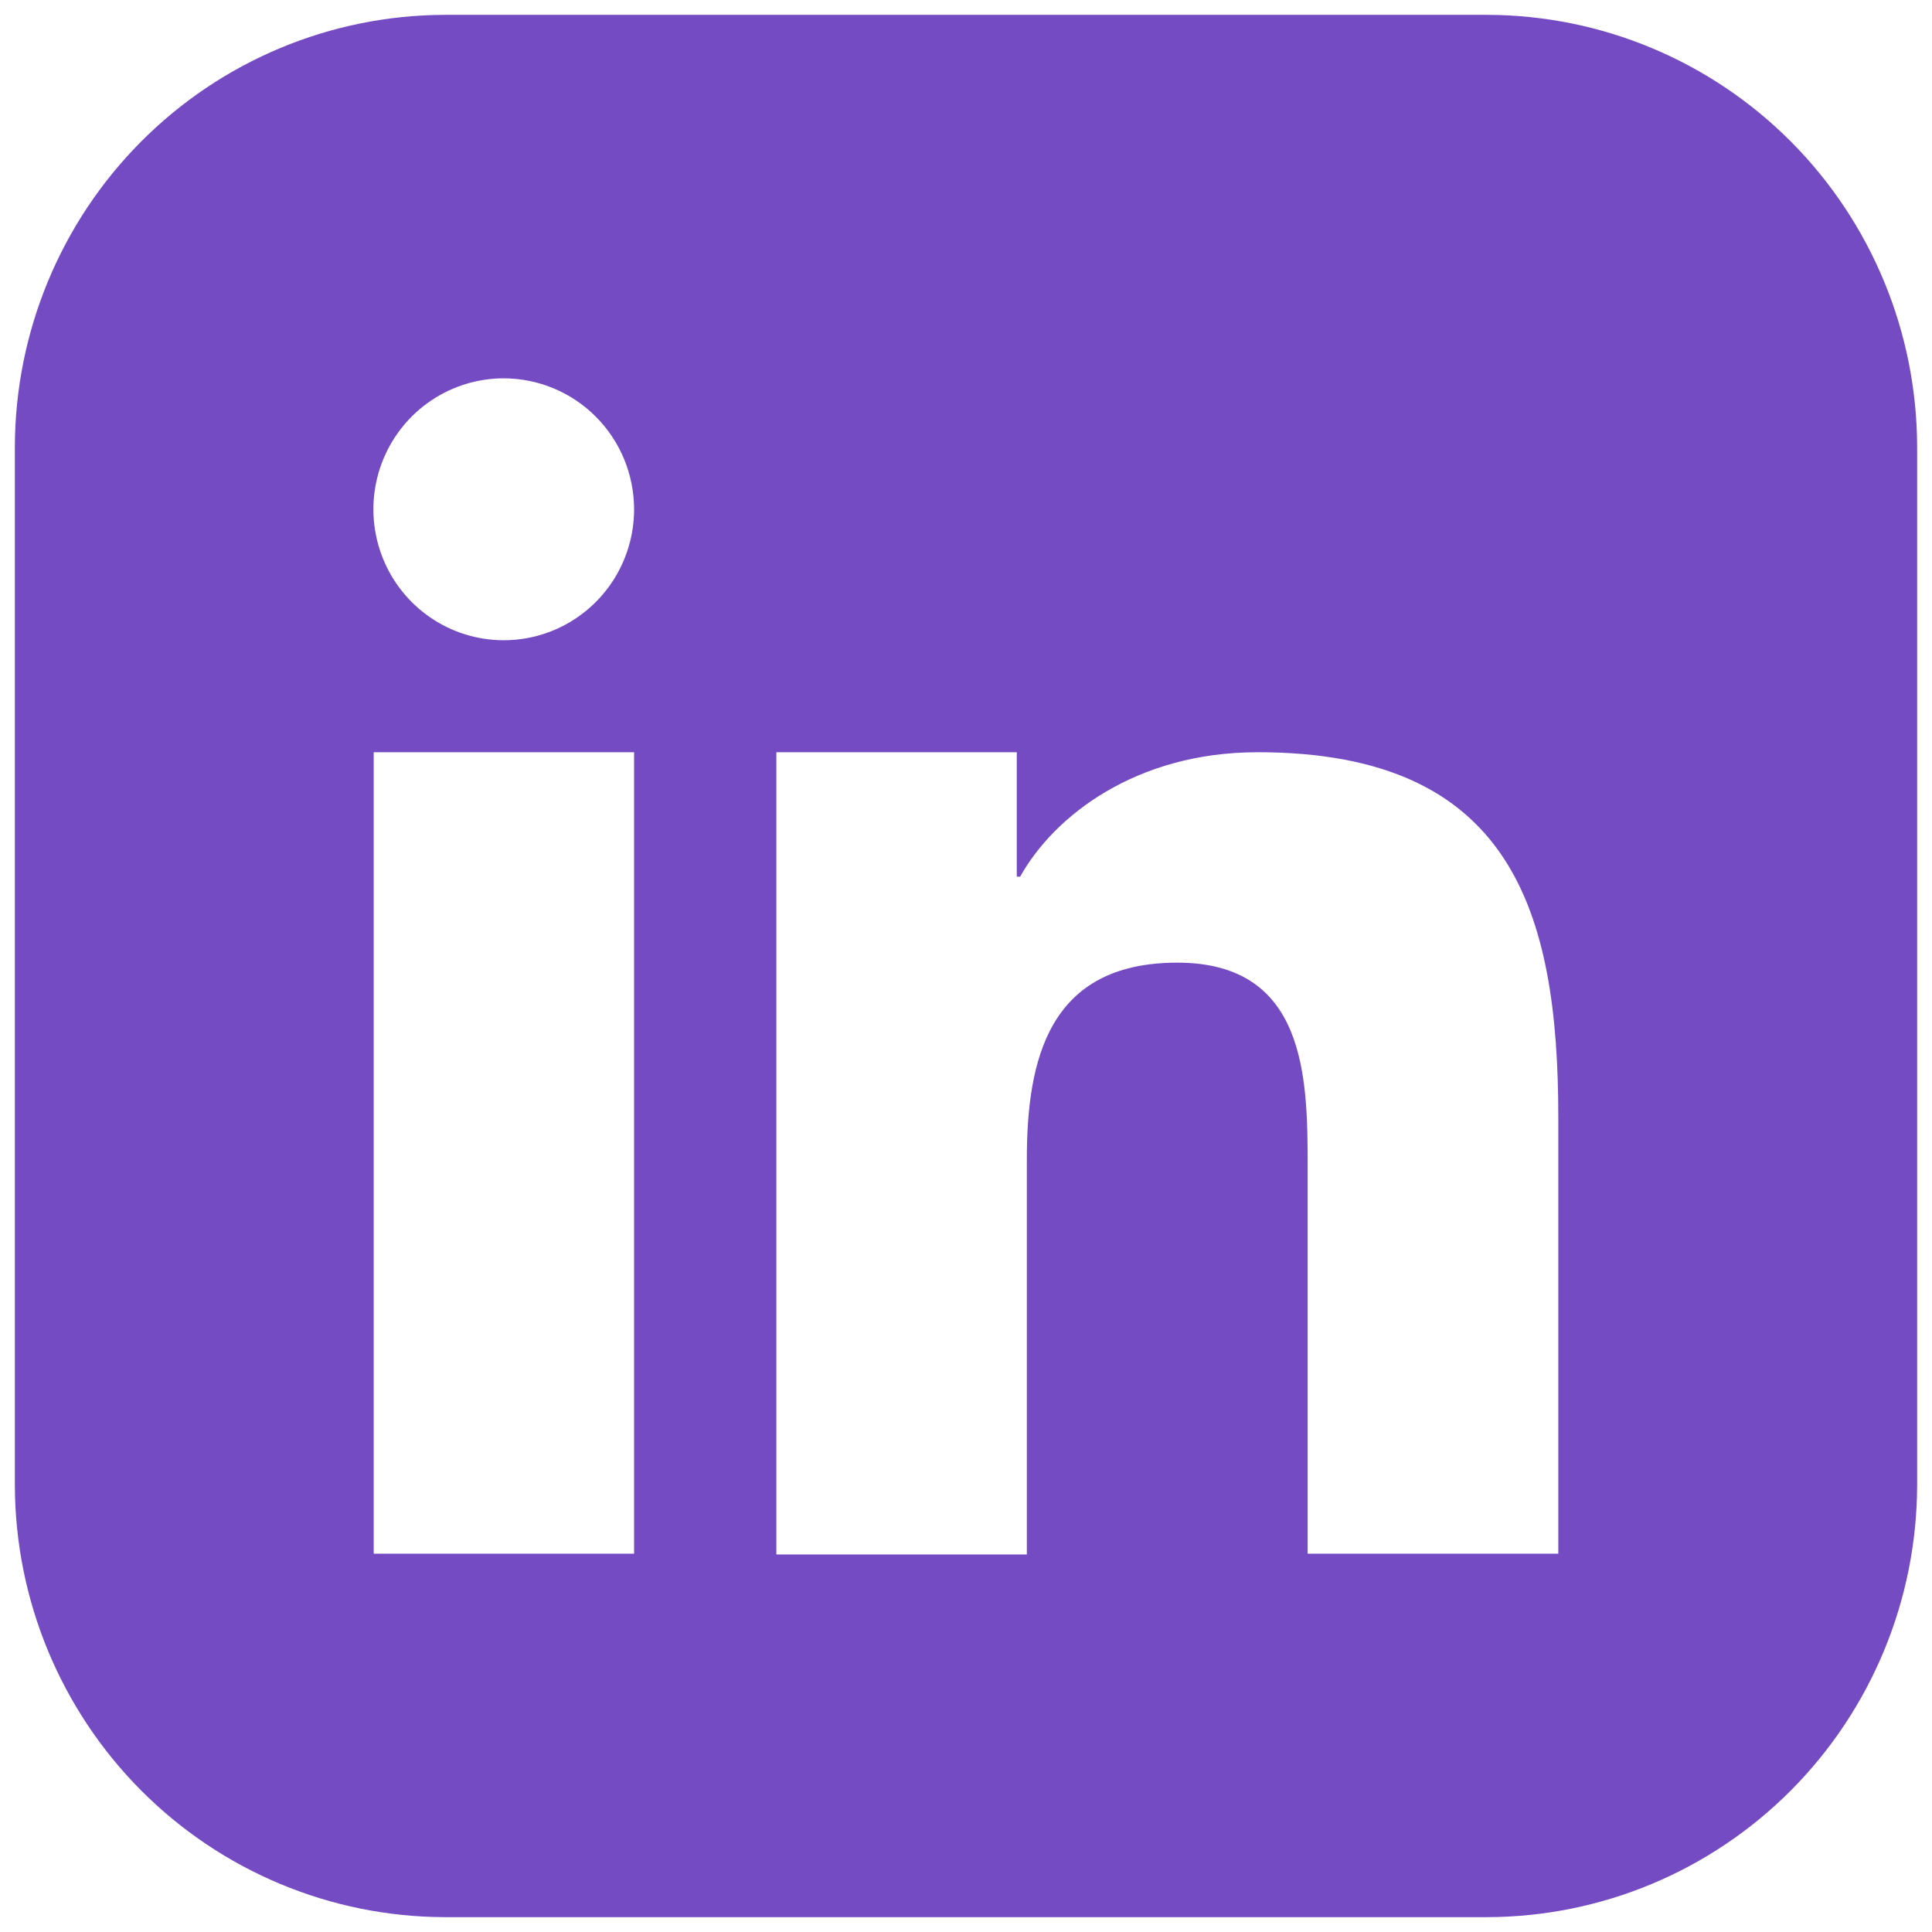 <svg width="520" height="520" viewBox="0 0 520 520" fill="none" xmlns="http://www.w3.org/2000/svg">
<g clip-path="url(#clip0_216_23)" filter="url(#filter0_d_216_23)">
<path fill-rule="evenodd" clip-rule="evenodd" d="M119.625 0H400.375C431.014 0.088 460.372 12.355 482.037 34.121C503.702 55.887 515.912 85.382 516 116.164V395.878C515.901 426.652 503.686 456.137 482.022 477.894C460.359 499.65 431.006 511.912 400.375 512H119.625C88.994 511.912 59.641 499.65 37.978 477.894C16.314 456.137 4.099 426.652 4 395.878V116.164C4.088 85.382 16.298 55.887 37.963 34.121C59.628 12.355 88.986 0.088 119.625 0Z" fill="#754BC4"/>
<path fill-rule="evenodd" clip-rule="evenodd" d="M208.958 198.462H273.667V231.951H274.583C283.625 215.709 305.625 198.462 338.5 198.462C406.792 198.462 419.417 241.16 419.417 296.71V414.171H351.958V309.77C351.958 285.868 351.458 255.1 316.875 255.1C282.292 255.1 276.375 281.096 276.375 308.054V414.381H208.958V198.462ZM170.667 133.076C170.667 140.047 168.609 146.861 164.754 152.658C160.899 158.454 155.42 162.972 149.009 165.64C142.599 168.307 135.544 169.005 128.739 167.645C121.933 166.285 115.682 162.928 110.776 157.999C105.869 153.07 102.528 146.789 101.174 139.952C99.82 133.115 100.515 126.028 103.171 119.587C105.826 113.147 110.323 107.642 116.092 103.769C121.862 99.896 128.645 97.829 135.583 97.829C144.885 97.84 153.802 101.557 160.379 108.165C166.956 114.772 170.656 123.731 170.667 133.076ZM100.583 198.462H170.667V414.171H100.583V198.462Z" fill="white"/>
</g>
<defs>
<filter id="filter0_d_216_23" x="0" y="0" width="520" height="520" filterUnits="userSpaceOnUse" color-interpolation-filters="sRGB">
<feFlood flood-opacity="0" result="BackgroundImageFix"/>
<feColorMatrix in="SourceAlpha" type="matrix" values="0 0 0 0 0 0 0 0 0 0 0 0 0 0 0 0 0 0 127 0" result="hardAlpha"/>
<feOffset dy="4"/>
<feGaussianBlur stdDeviation="2"/>
<feComposite in2="hardAlpha" operator="out"/>
<feColorMatrix type="matrix" values="0 0 0 0 0 0 0 0 0 0 0 0 0 0 0 0 0 0 0.25 0"/>
<feBlend mode="normal" in2="BackgroundImageFix" result="effect1_dropShadow_216_23"/>
<feBlend mode="normal" in="SourceGraphic" in2="effect1_dropShadow_216_23" result="shape"/>
</filter>
<clipPath id="clip0_216_23">
<rect width="512" height="512" fill="white" transform="translate(4)"/>
</clipPath>
</defs>
</svg>
